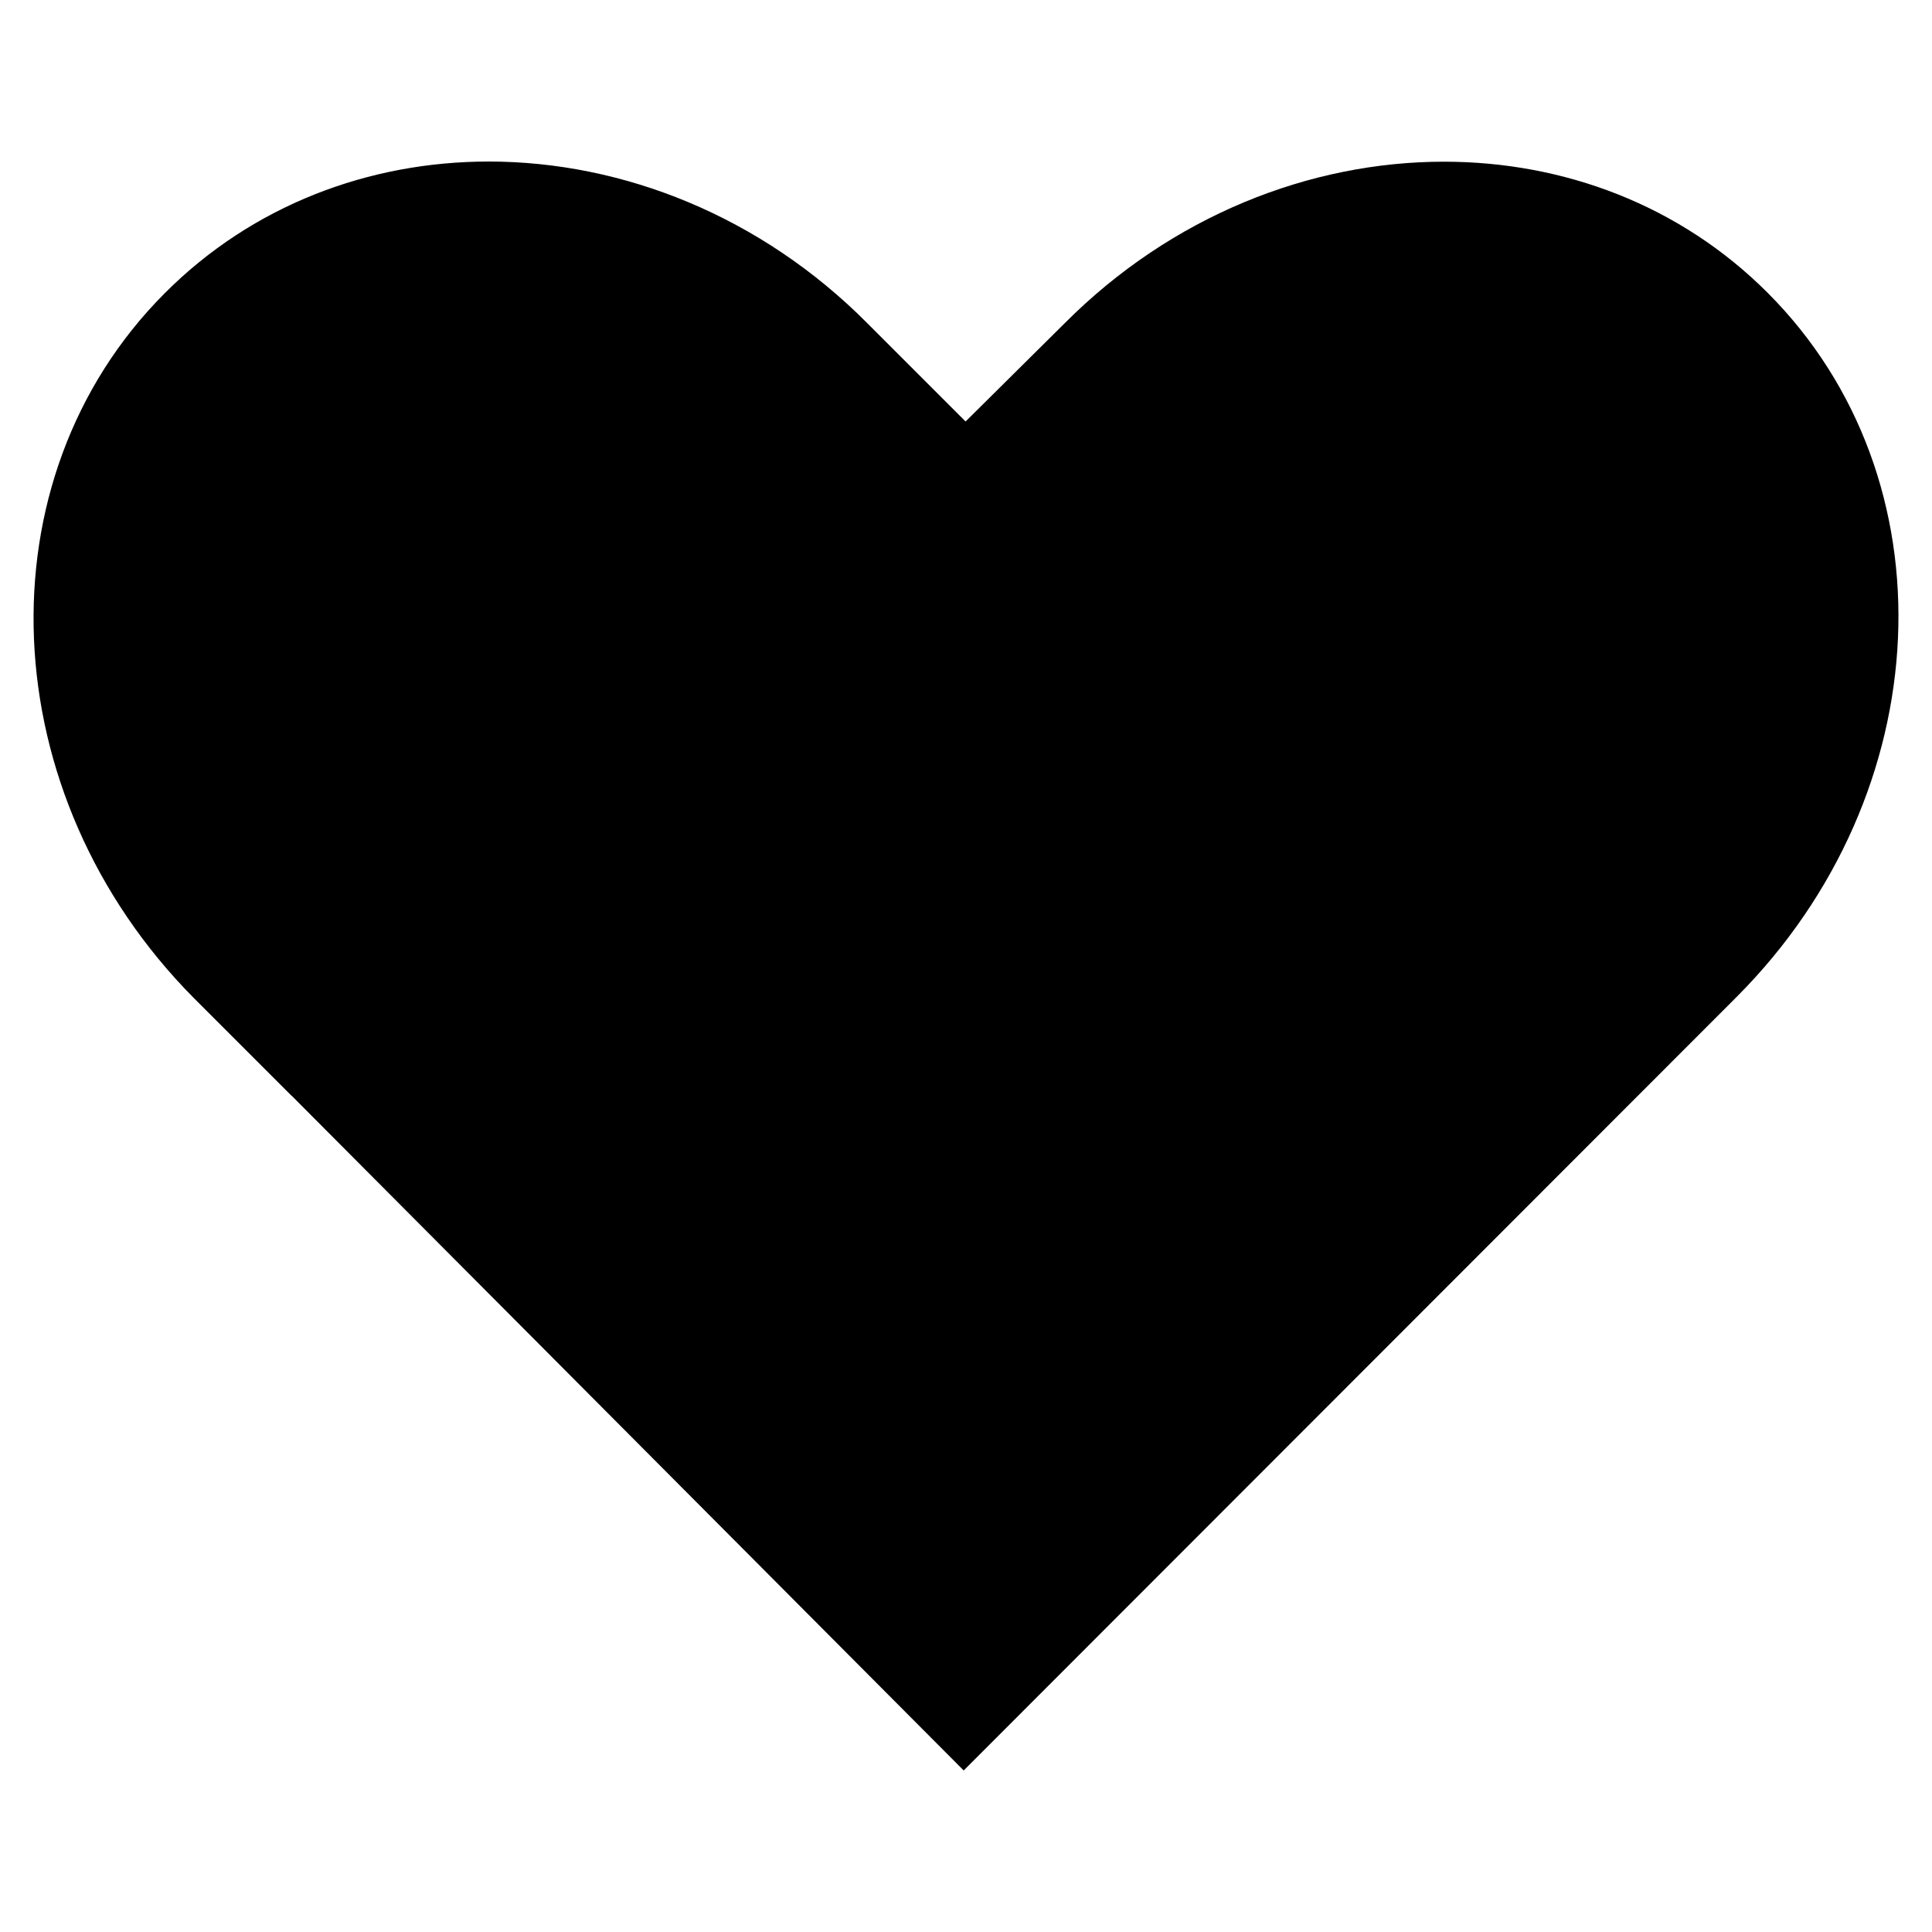<?xml version="1.0" encoding="UTF-8" standalone="no"?>
<!-- Generated by IcoMoon.io -->

<svg
   xmlns:dc="http://purl.org/dc/elements/1.1/"
   xmlns:cc="http://creativecommons.org/ns#"
   xmlns:rdf="http://www.w3.org/1999/02/22-rdf-syntax-ns#"
   xmlns:svg="http://www.w3.org/2000/svg"
   xmlns="http://www.w3.org/2000/svg"
   xmlns:sodipodi="http://sodipodi.sourceforge.net/DTD/sodipodi-0.dtd"
   xmlns:inkscape="http://www.inkscape.org/namespaces/inkscape"
   version="1.1"
   width="512"
   height="512"
   viewBox="0 0 512 512"
   id="svg2"
   inkscape:version="0.91 r13725"
   sodipodi:docname="heart-active.svg">
  <defs
     id="defs8" />
  <sodipodi:namedview
     pagecolor="#ffffff"
     bordercolor="#666666"
     borderopacity="1"
     objecttolerance="10"
     gridtolerance="10"
     guidetolerance="10"
     inkscape:pageopacity="0"
     inkscape:pageshadow="2"
     inkscape:window-width="1920"
     inkscape:window-height="1027"
     id="namedview6"
     showgrid="false"
     inkscape:zoom="0.921875"
     inkscape:cx="72.6376"
     inkscape:cy="198.23658"
     inkscape:window-x="-8"
     inkscape:window-y="-8"
     inkscape:window-maximized="1"
     inkscape:current-layer="svg2" />
  <path
     d="M 77.373,290.454 255.388,469.194 460.308,264.11 c 53.665,-53.828 57.409,-137.196 8.155,-186.495 -23.251,-23.295 -54.094,-34.765 -85.81,-34.765 -35.564,0 -72.209,14.415 -100.507,42.816 L 255.891,111.7 229.902,85.711 c -28.253,-28.46 -64.868,-42.89 -100.359,-42.905 -31.746,0 -62.634,11.559 -85.914,34.928 -49.195,49.314 -45.732,132.889 7.8,186.82 l 25.93,25.93 z"
     id="path4"
     inkscape:connector-curvature="0" />
</svg>
